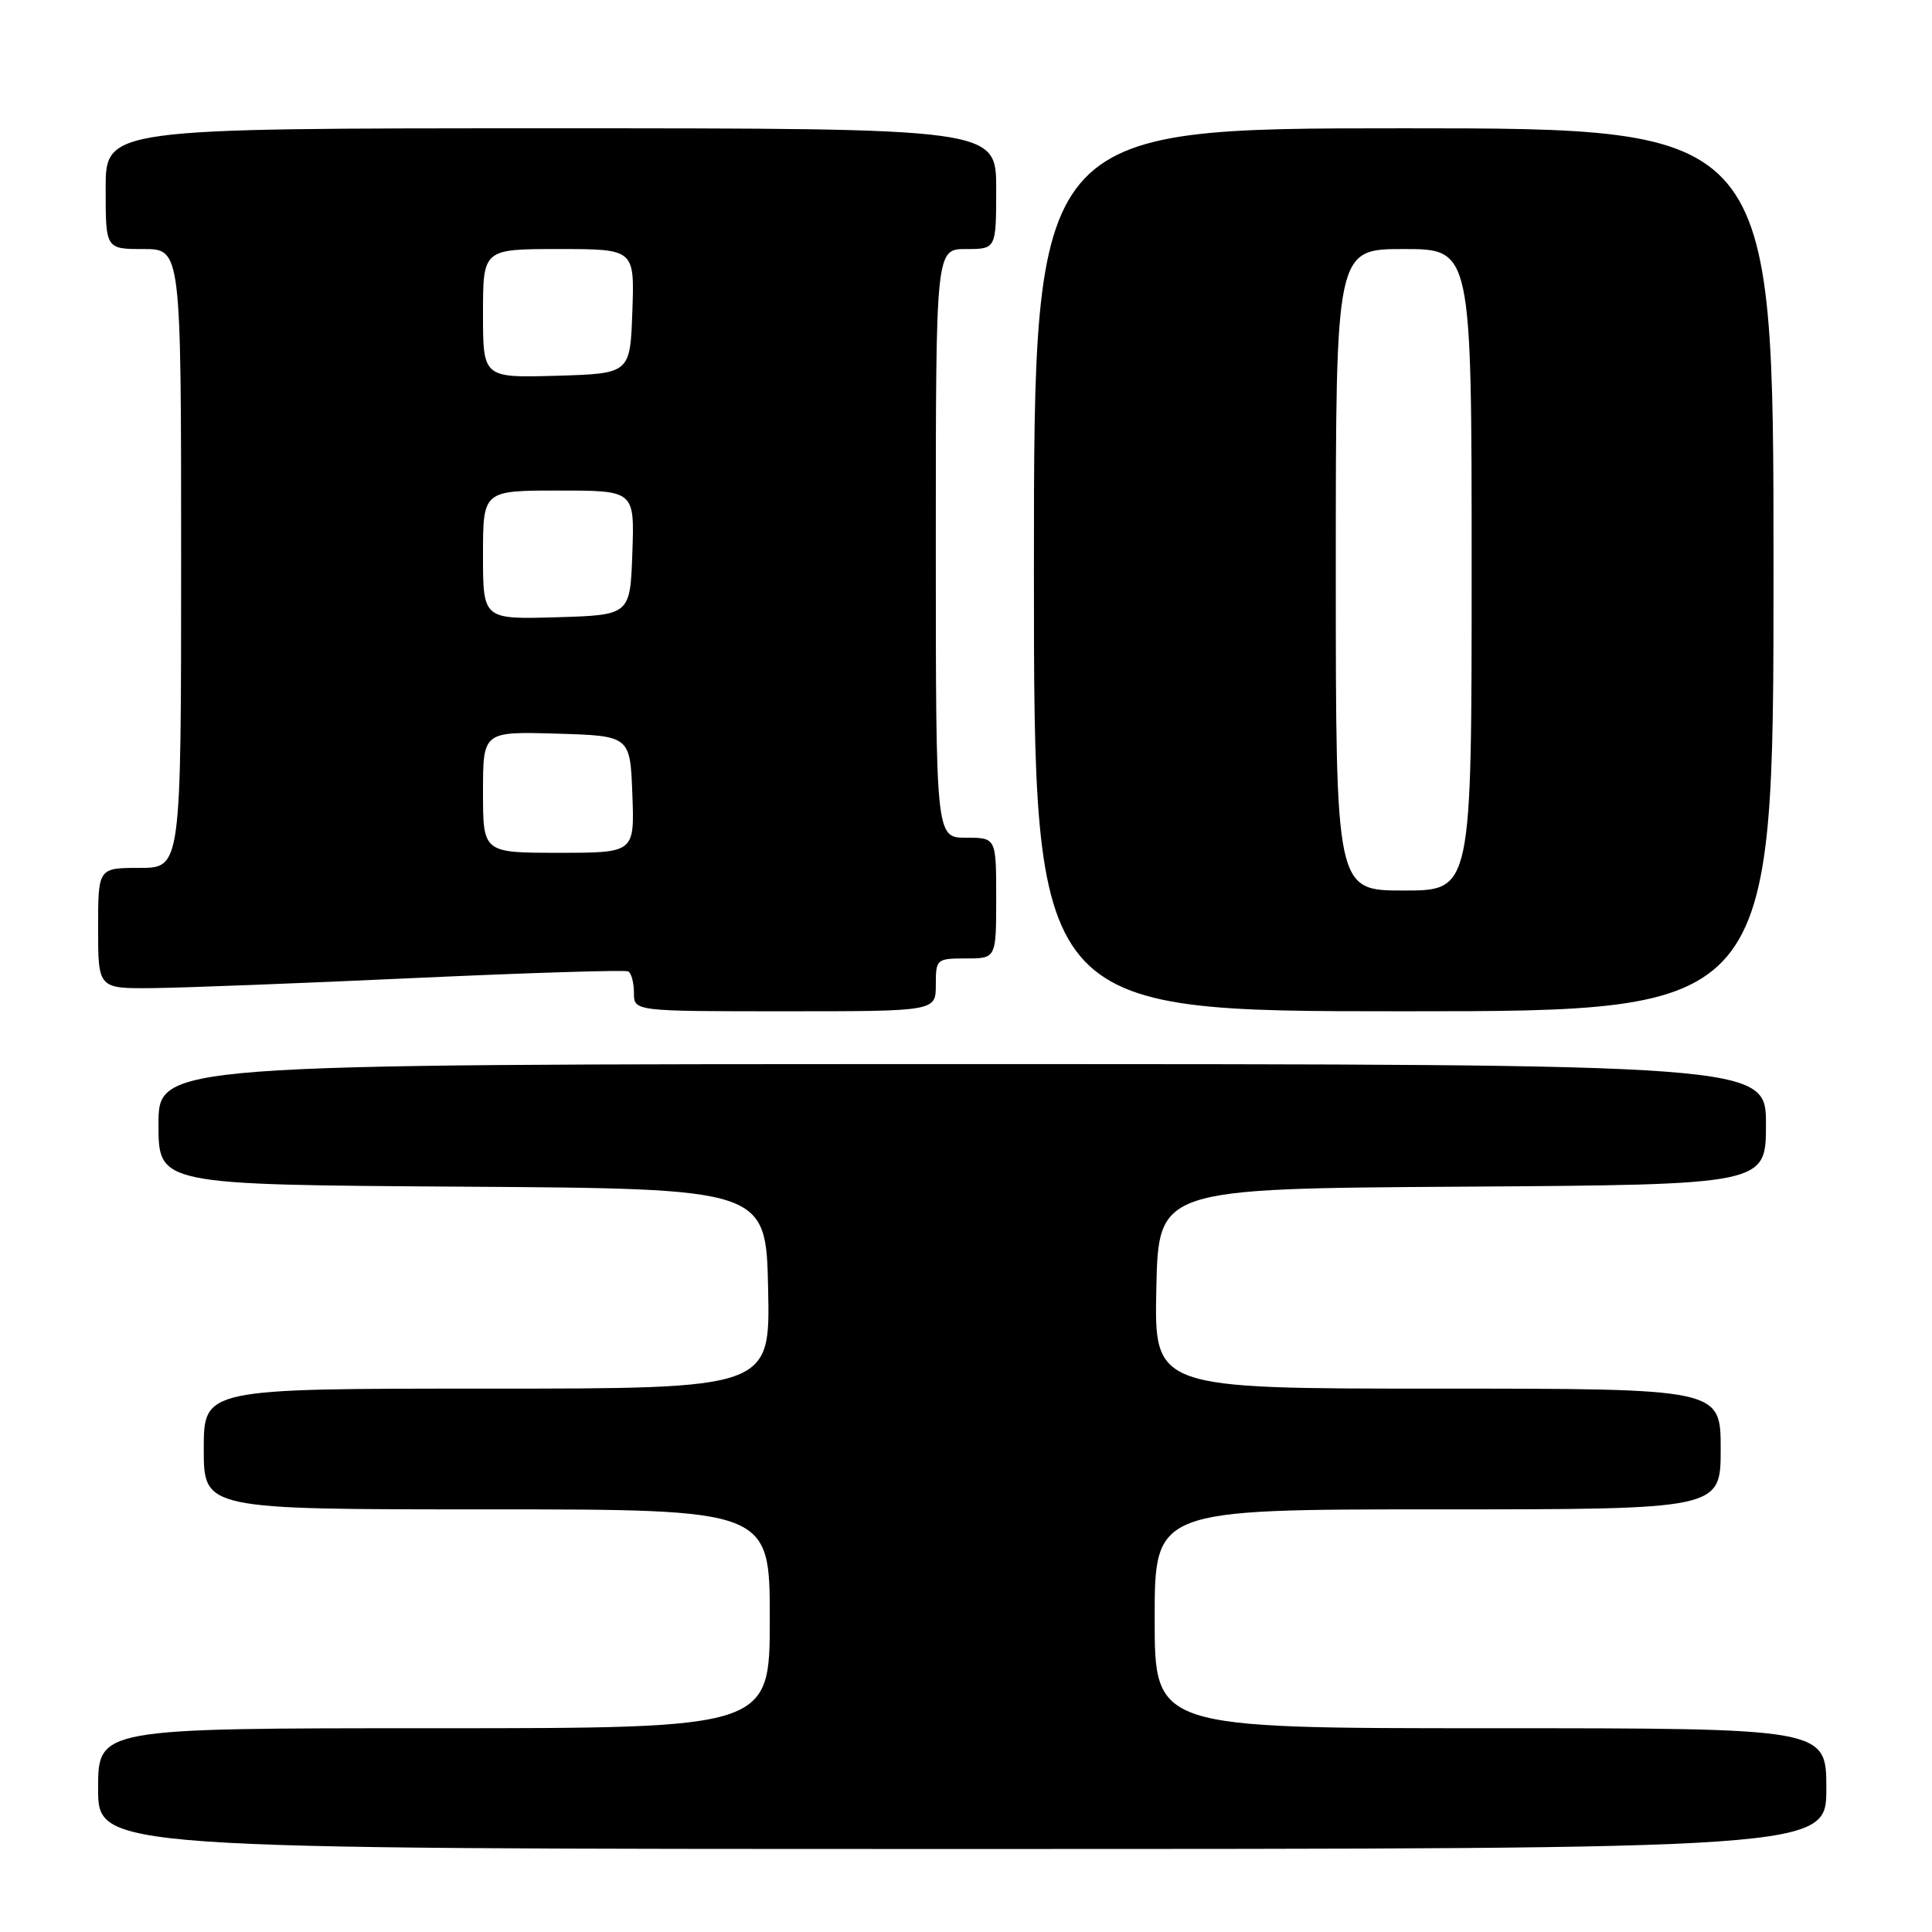 <?xml version="1.0" encoding="UTF-8" standalone="no"?>
<!DOCTYPE svg PUBLIC "-//W3C//DTD SVG 1.1//EN" "http://www.w3.org/Graphics/SVG/1.1/DTD/svg11.dtd" >
<svg xmlns="http://www.w3.org/2000/svg" xmlns:xlink="http://www.w3.org/1999/xlink" version="1.1" viewBox="0 0 256 256">
 <g >
 <path fill="currentColor"
d=" M 242.00 237.00 C 242.00 229.00 242.00 229.00 197.50 229.00 C 153.00 229.00 153.00 229.00 153.00 214.50 C 153.00 200.00 153.00 200.00 190.50 200.00 C 228.00 200.00 228.00 200.00 228.00 192.00 C 228.00 184.00 228.00 184.00 190.47 184.00 C 152.94 184.00 152.94 184.00 153.22 170.75 C 153.50 157.50 153.50 157.50 193.75 157.24 C 234.00 156.98 234.00 156.98 234.00 148.99 C 234.00 141.00 234.00 141.00 127.50 141.00 C 21.00 141.00 21.00 141.00 21.00 148.99 C 21.00 156.98 21.00 156.98 61.25 157.24 C 101.50 157.50 101.50 157.50 101.78 170.75 C 102.06 184.00 102.06 184.00 64.53 184.00 C 27.00 184.00 27.00 184.00 27.00 192.00 C 27.00 200.00 27.00 200.00 64.50 200.00 C 102.00 200.00 102.00 200.00 102.00 214.50 C 102.00 229.00 102.00 229.00 57.50 229.00 C 13.00 229.00 13.00 229.00 13.00 237.00 C 13.00 245.00 13.00 245.00 127.50 245.00 C 242.00 245.00 242.00 245.00 242.00 237.00 Z  M 124.00 130.50 C 124.00 127.08 124.10 127.00 128.00 127.00 C 132.00 127.00 132.00 127.00 132.00 119.00 C 132.00 111.00 132.00 111.00 128.00 111.00 C 124.00 111.00 124.00 111.00 124.00 72.00 C 124.00 33.00 124.00 33.00 128.00 33.00 C 132.00 33.00 132.00 33.00 132.00 25.00 C 132.00 17.00 132.00 17.00 73.00 17.00 C 14.00 17.00 14.00 17.00 14.00 25.00 C 14.00 33.00 14.00 33.00 19.00 33.00 C 24.00 33.00 24.00 33.00 24.00 74.00 C 24.00 115.00 24.00 115.00 18.50 115.00 C 13.00 115.00 13.00 115.00 13.00 123.00 C 13.00 131.00 13.00 131.00 20.25 130.93 C 24.24 130.89 39.88 130.29 55.00 129.59 C 70.12 128.90 82.84 128.50 83.25 128.72 C 83.66 128.94 84.00 130.22 84.00 131.56 C 84.00 134.00 84.00 134.00 104.00 134.00 C 124.00 134.00 124.00 134.00 124.00 130.50 Z  M 235.00 75.50 C 235.00 17.00 235.00 17.00 186.00 17.00 C 137.00 17.00 137.00 17.00 137.00 75.50 C 137.00 134.00 137.00 134.00 186.00 134.00 C 235.00 134.00 235.00 134.00 235.00 75.50 Z  M 64.00 104.96 C 64.00 96.93 64.00 96.93 73.75 97.21 C 83.50 97.50 83.50 97.50 83.79 105.25 C 84.08 113.00 84.08 113.00 74.04 113.00 C 64.00 113.00 64.00 113.00 64.00 104.96 Z  M 64.00 73.54 C 64.00 65.00 64.00 65.00 74.04 65.00 C 84.08 65.00 84.08 65.00 83.79 73.25 C 83.50 81.50 83.50 81.50 73.75 81.79 C 64.00 82.07 64.00 82.07 64.00 73.54 Z  M 64.00 41.54 C 64.00 33.00 64.00 33.00 74.04 33.00 C 84.08 33.00 84.08 33.00 83.79 41.25 C 83.50 49.50 83.50 49.50 73.75 49.79 C 64.00 50.07 64.00 50.07 64.00 41.54 Z  M 177.00 75.50 C 177.00 33.00 177.00 33.00 186.00 33.00 C 195.00 33.00 195.00 33.00 195.00 75.50 C 195.00 118.00 195.00 118.00 186.00 118.00 C 177.00 118.00 177.00 118.00 177.00 75.50 Z "/>
</g>
</svg>